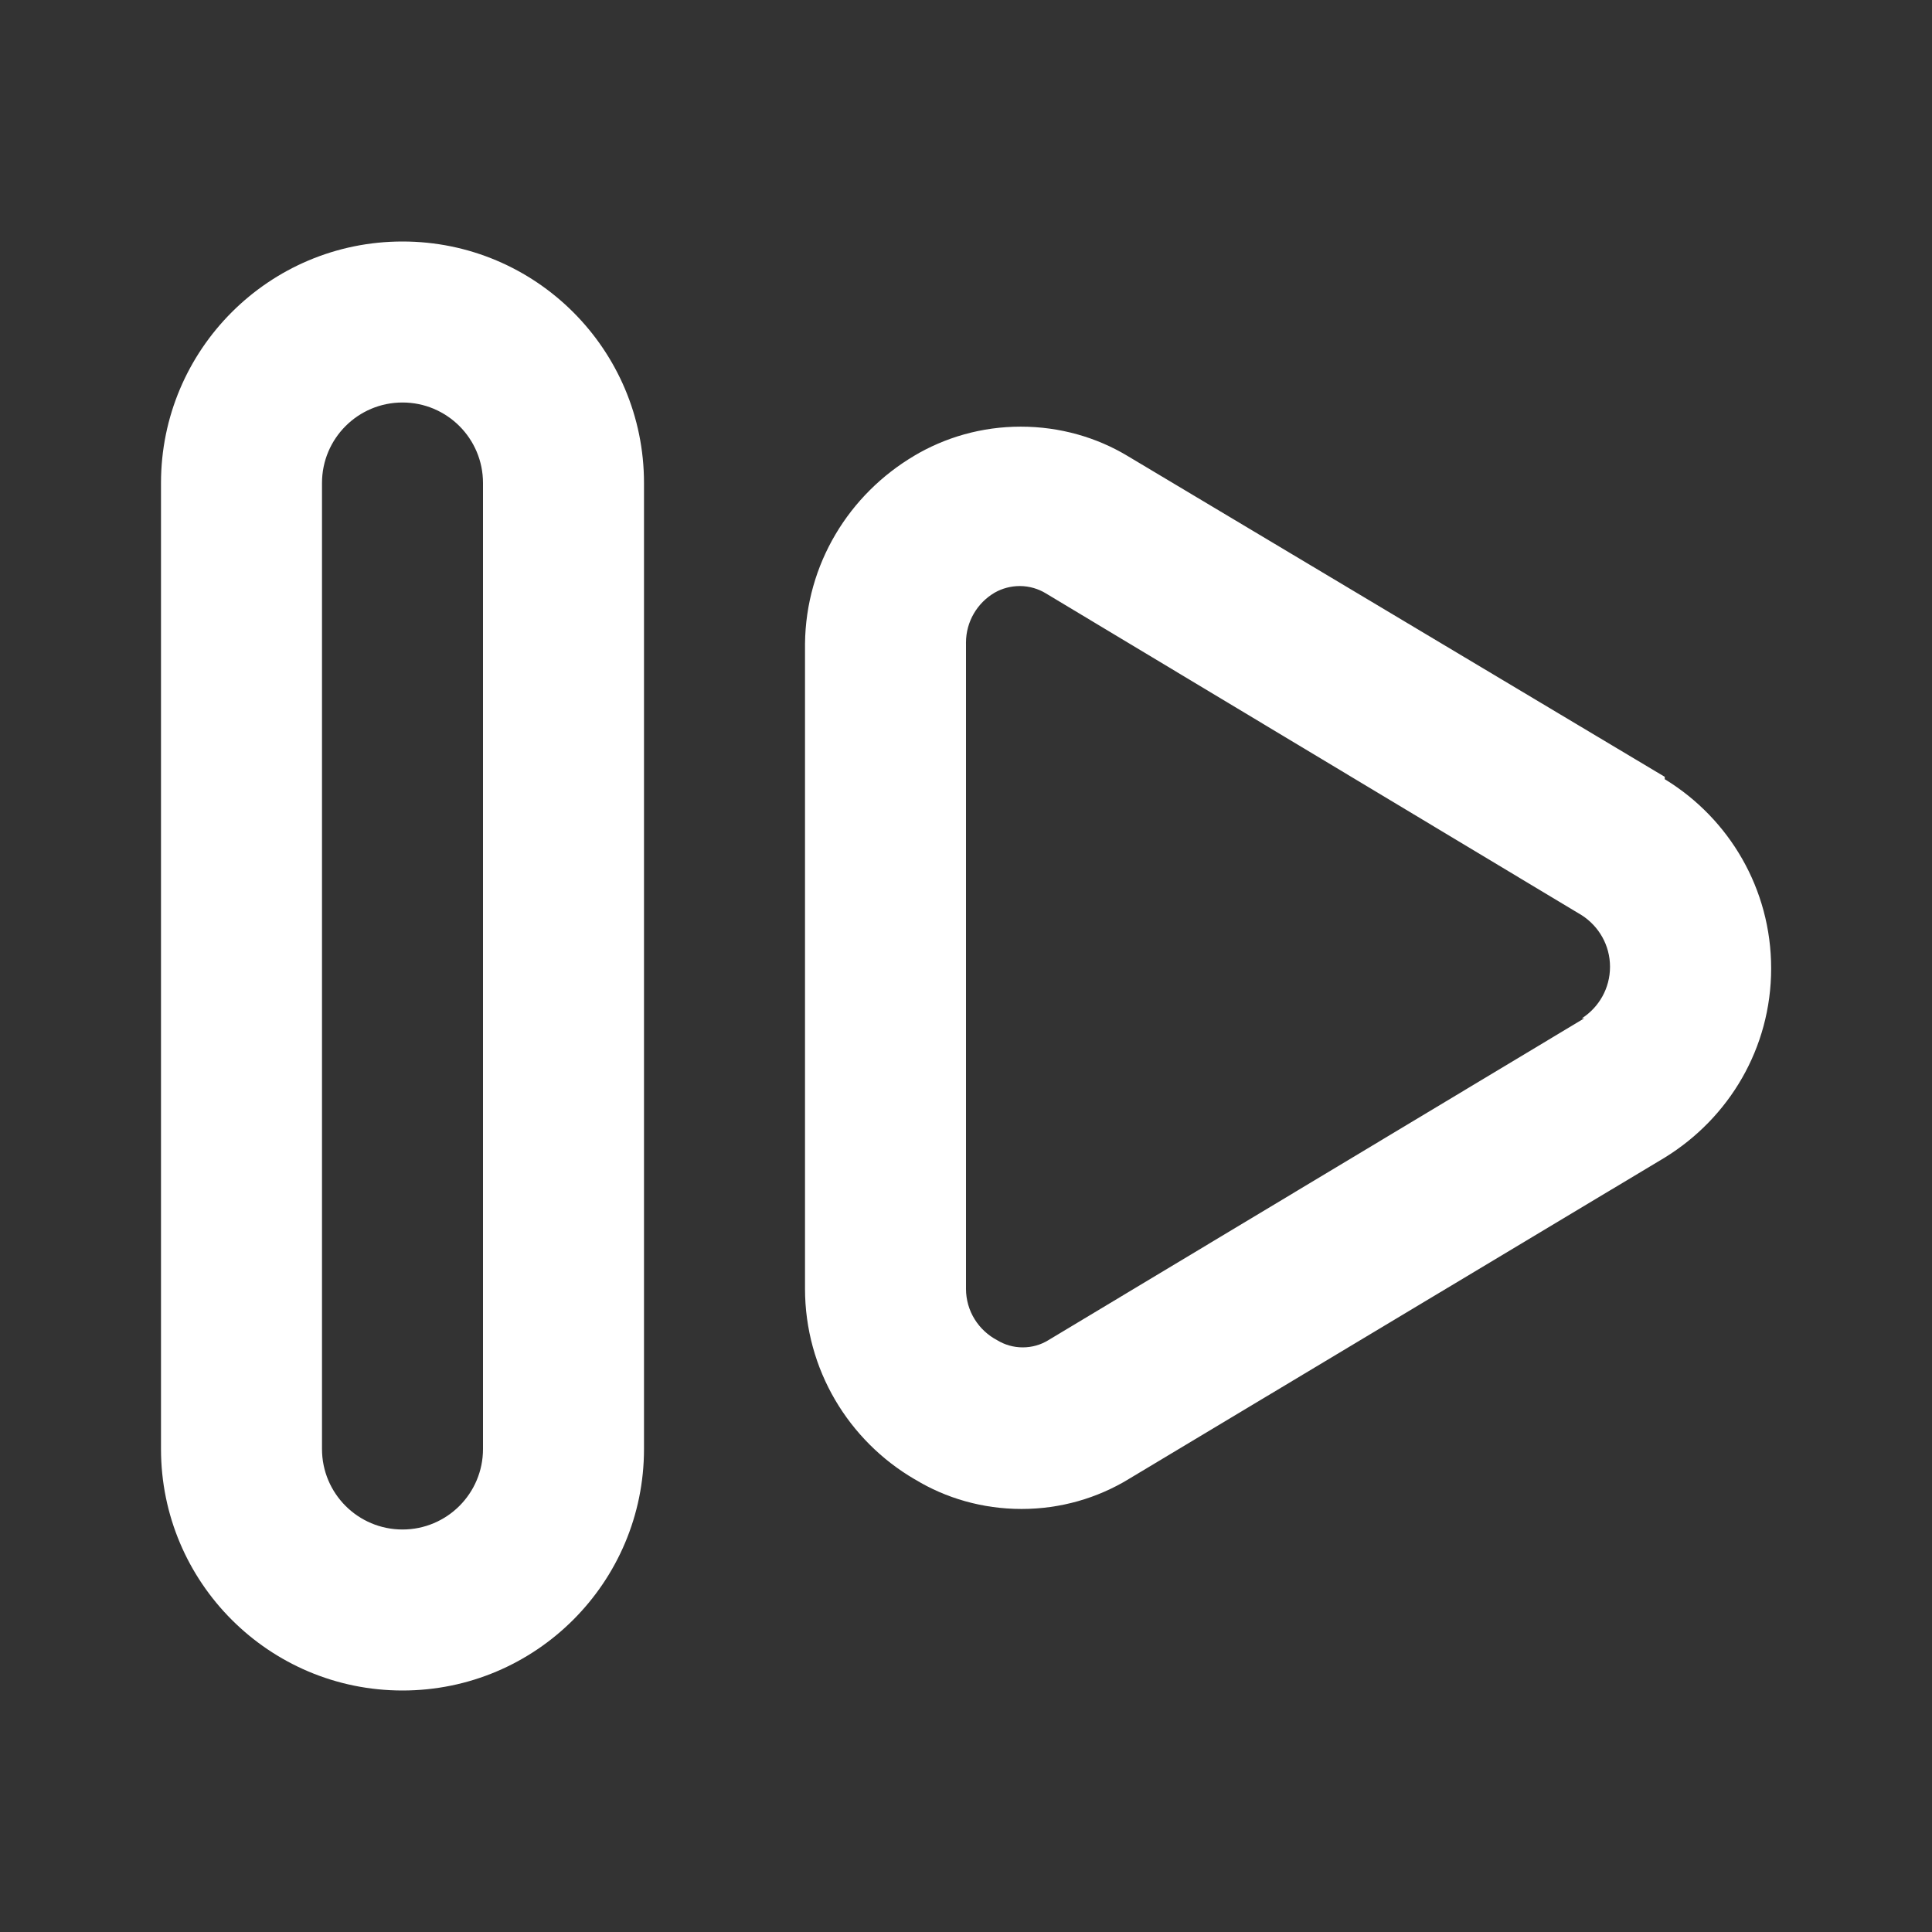 <!-- Generated by IcoMoon.io -->
<svg version="1.1" xmlns="http://www.w3.org/2000/svg" width="280" height="280" viewBox="0 0 280 280">
<rect x="0" y="0" width="280" height="280" fill="#333333" stroke="none"/>
<title>ul-skip-forward-alt</title>
<path fill="#fff" d="M58.333 35c-19.33 0-35 15.67-35 35v0 140c0 19.33 15.67 35 35 35s35-15.67 35-35v0-140c0-19.33-15.67-35-35-35v0zM70 210c0 6.443-5.223 11.667-11.667 11.667s-11.667-5.223-11.667-11.667v0-140c0-6.443 5.223-11.667 11.667-11.667s11.667 5.223 11.667 11.667v0zM241.267 112.583l-77.933-46.55c-4.406-2.639-9.721-4.2-15.4-4.2s-10.994 1.561-15.538 4.277l0.138-0.077c-9.468 5.592-15.748 15.7-15.866 27.283l-0 0.017v93.333c0 0.025 0 0.054 0 0.083 0 11.77 6.361 22.054 15.833 27.602l0.151 0.082c4.397 2.674 9.714 4.257 15.4 4.257s11.003-1.583 15.533-4.332l-0.133 0.075 77.817-46.667c9.308-5.727 15.42-15.858 15.42-27.417s-6.112-21.69-15.281-27.337l-0.139-0.080zM229.6 147.583l-77.7 46.667c-1.048 0.642-2.317 1.022-3.675 1.022s-2.627-0.38-3.706-1.040l0.031 0.018c-2.724-1.426-4.551-4.233-4.551-7.466 0-0.041 0-0.082 0.001-0.123v0.006-93.333c-0.001-0.057-0.002-0.124-0.002-0.191 0-3.094 1.672-5.797 4.163-7.254l0.040-0.022c1.042-0.587 2.288-0.933 3.615-0.933 0.001 0 0.001 0 0.002 0v0c1.38 0.010 2.668 0.399 3.766 1.068l-0.033-0.018 77.7 46.667c2.472 1.601 4.085 4.345 4.085 7.467s-1.613 5.866-4.050 7.446l-0.034 0.021z"></path>
</svg>
